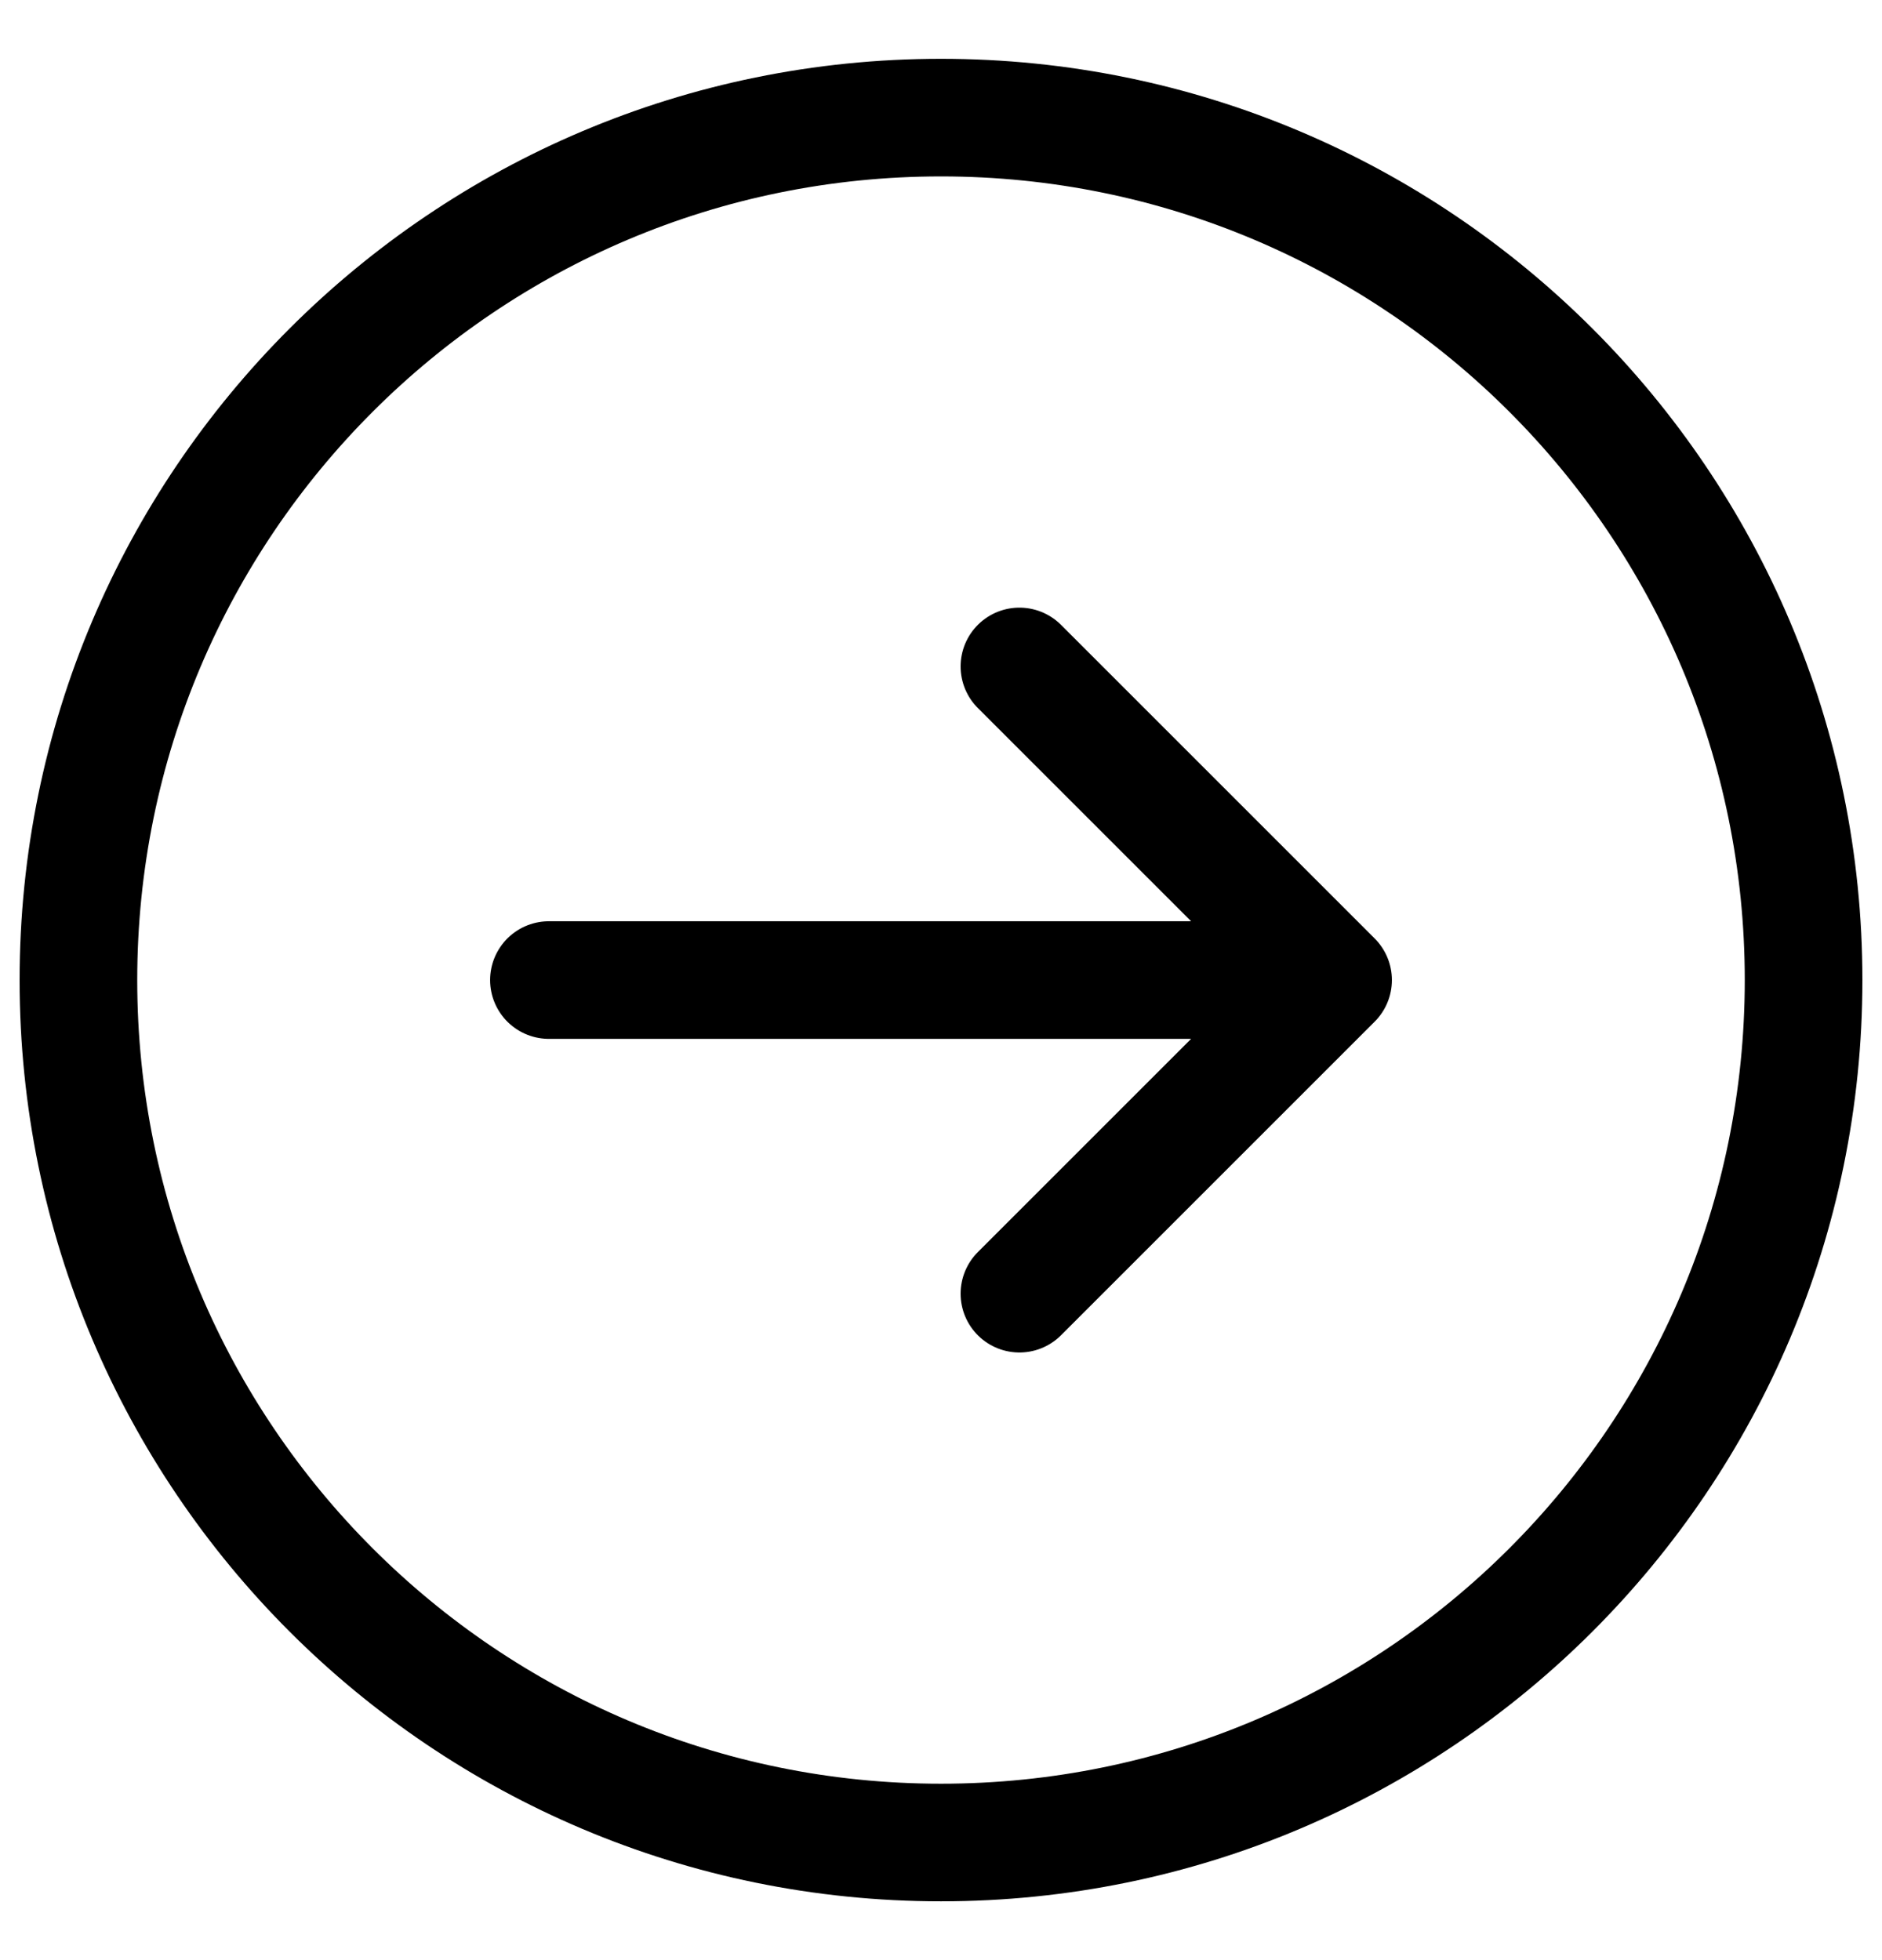 <svg width="24" height="25" xmlns="http://www.w3.org/2000/svg">
  <path d="M7 12.5h10m0 0l-4-4m4 4l-4 4m10-4c0 6.075-4.925 11-11 11s-11-4.925-11-11 4.925-11 11-11 11 4.925 11 11z"
    stroke="currentColor" stroke-width="1.5" fill="none" fill-rule="evenodd" stroke-linecap="round" stroke-linejoin="round" />
</svg>